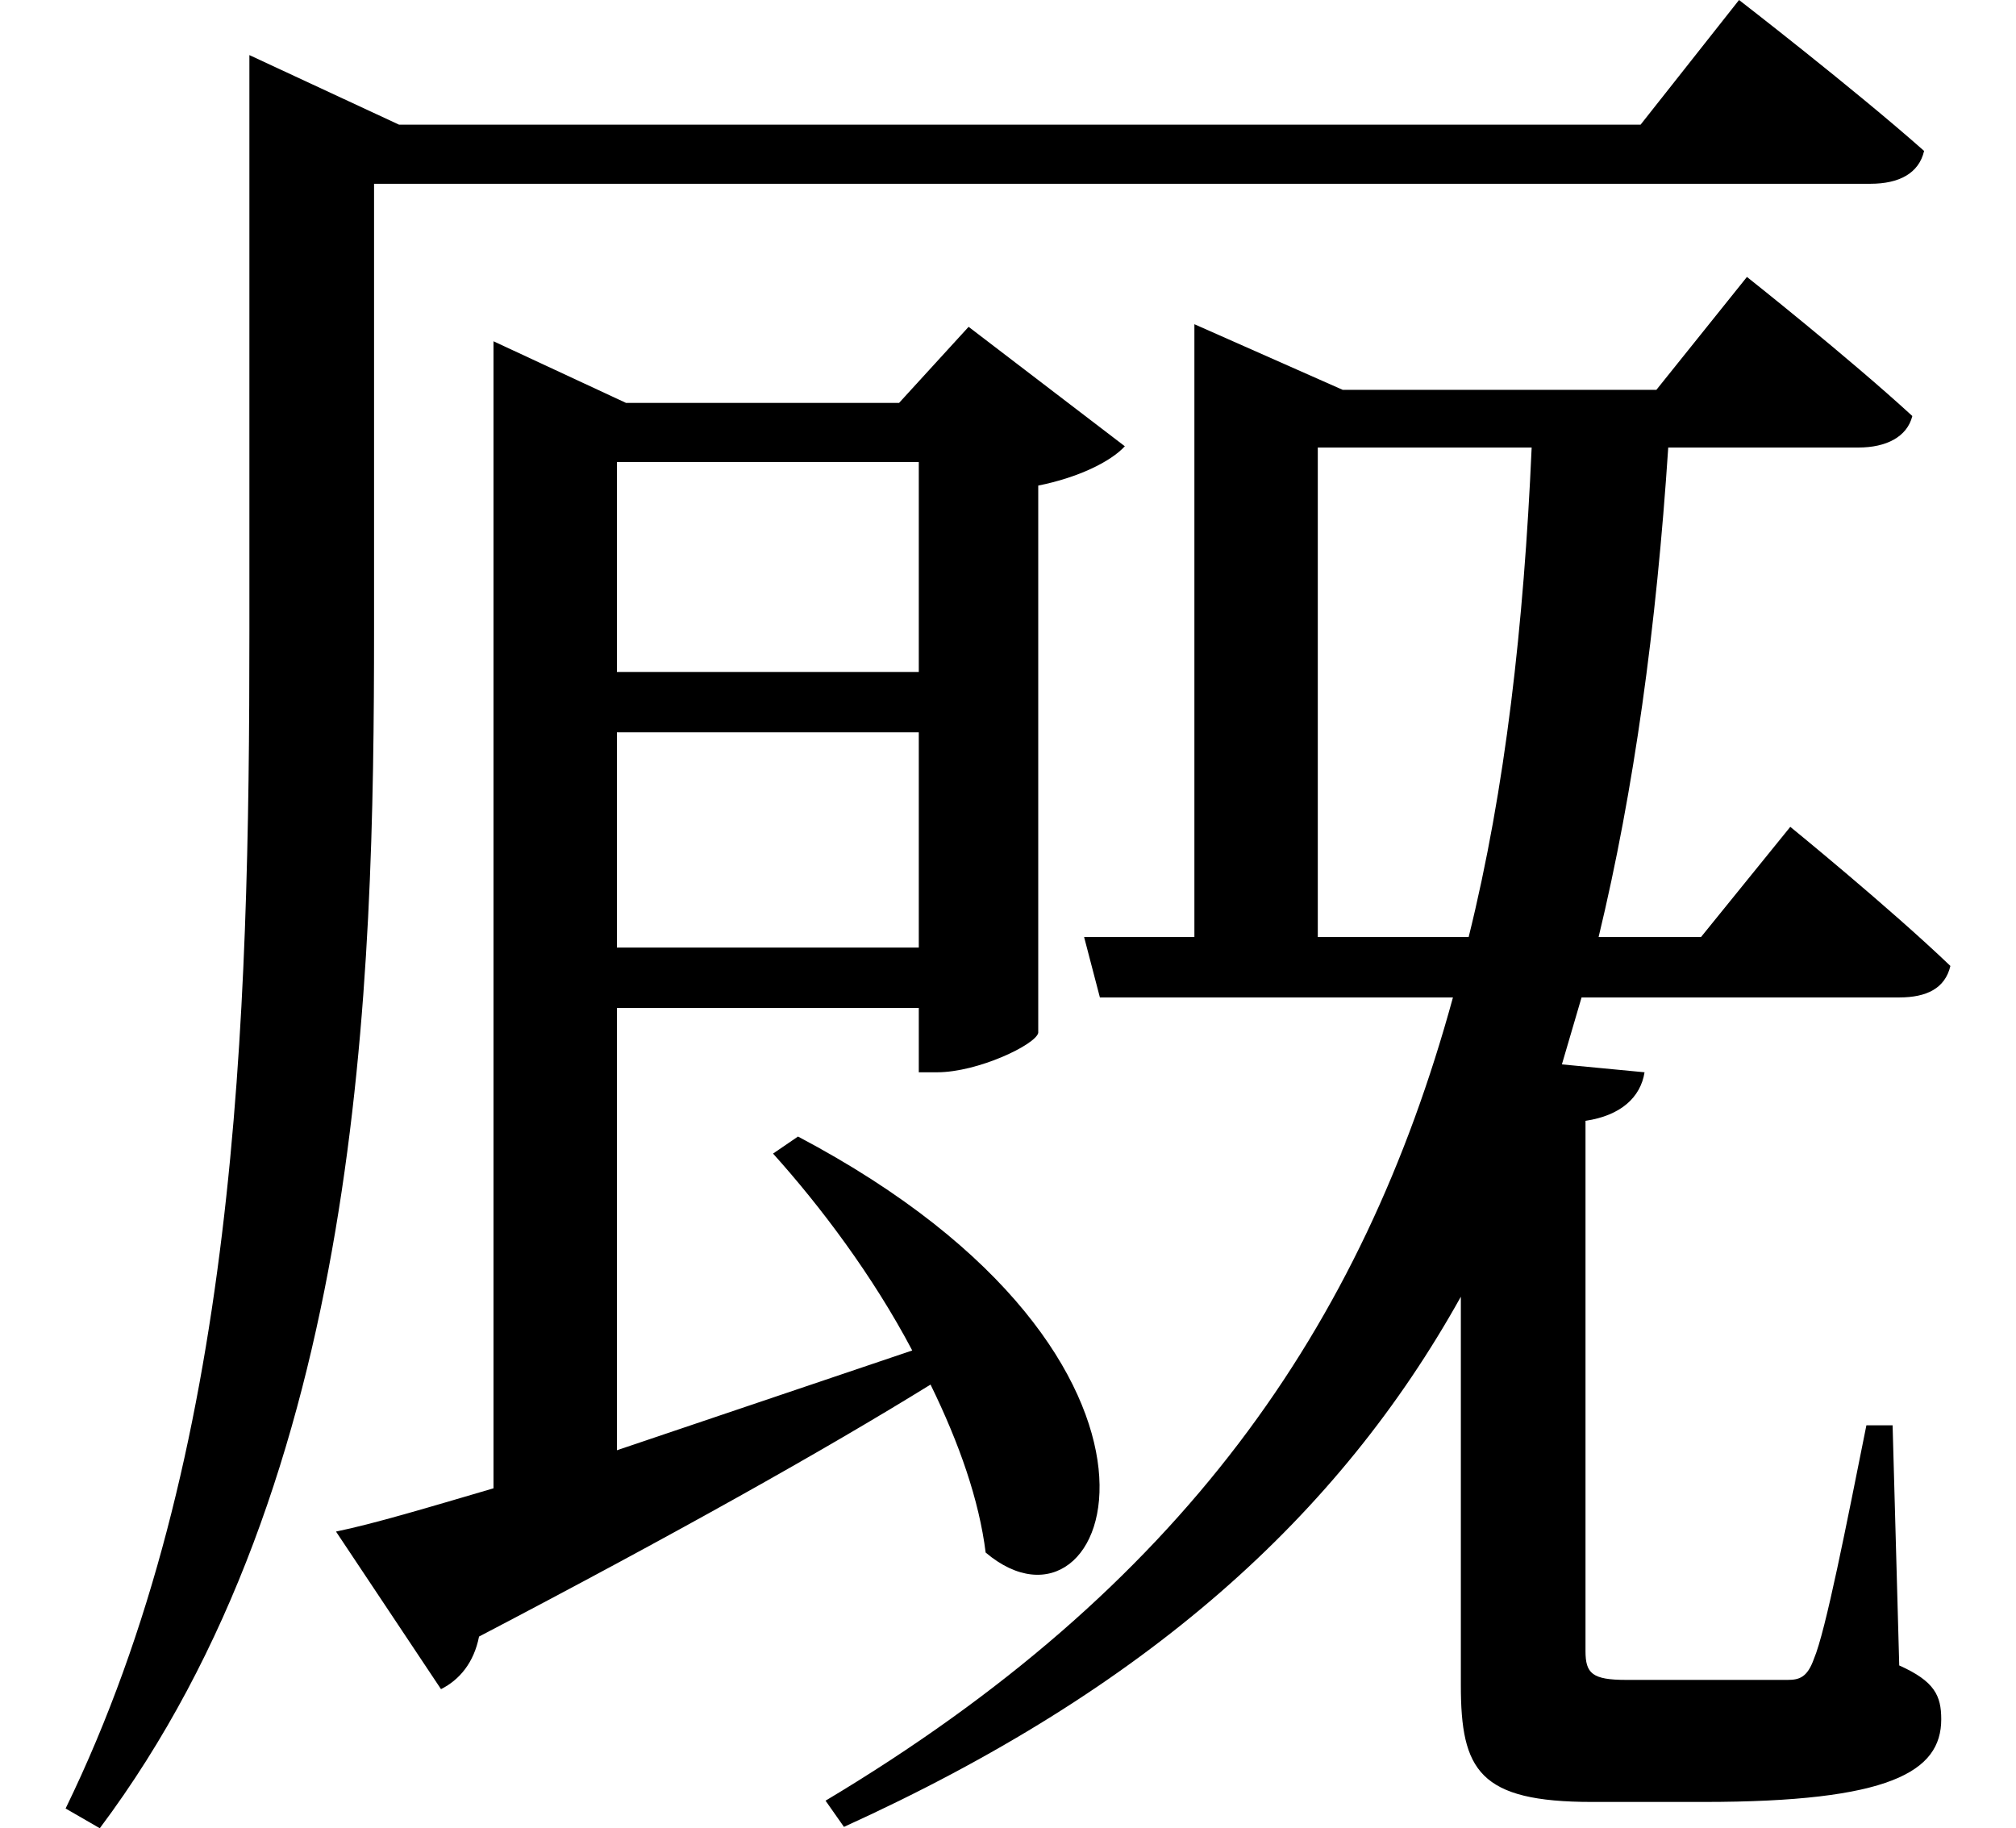 <svg height="21.766" viewBox="0 0 24 21.766" width="24" xmlns="http://www.w3.org/2000/svg">
<path d="M18.312,14.594 C18.219,12.484 18,10.531 17.562,8.766 L15.766,8.766 L15.766,14.594 Z M12.984,8.766 L13.172,8.047 L17.375,8.047 C16.297,4.109 14.141,1.016 9.906,-1.516 L10.125,-1.828 C13.734,-0.188 16.016,1.875 17.469,4.484 L17.469,-0.141 C17.469,-1.156 17.688,-1.531 19.031,-1.531 L20.359,-1.531 C22.578,-1.531 23.188,-1.172 23.188,-0.547 C23.188,-0.266 23.109,-0.094 22.688,0.094 L22.609,2.953 L22.297,2.953 C22.062,1.781 21.812,0.5 21.672,0.172 C21.594,-0.047 21.5,-0.078 21.359,-0.078 C21.234,-0.078 20.875,-0.078 20.406,-0.078 L19.438,-0.078 C19.031,-0.078 18.953,0 18.953,0.266 L18.953,6.578 C19.375,6.641 19.609,6.859 19.656,7.156 L18.672,7.25 L18.906,8.047 L22.688,8.047 C23.016,8.047 23.234,8.156 23.297,8.422 C22.562,9.125 21.391,10.078 21.391,10.078 L20.328,8.766 L19.109,8.766 C19.531,10.516 19.797,12.453 19.938,14.594 L22.203,14.594 C22.531,14.594 22.781,14.719 22.844,14.969 C22.078,15.672 20.875,16.625 20.875,16.625 L19.797,15.281 L16.062,15.281 L14.297,16.062 L14.297,8.766 Z M11.016,14.422 L11.016,11.922 L7.422,11.922 L7.422,14.422 Z M4.078,1.688 L5.328,-0.188 C5.547,-0.078 5.719,0.125 5.781,0.438 C8.109,1.656 9.891,2.656 11.156,3.438 C11.5,2.734 11.734,2.062 11.812,1.438 C13.312,0.172 14.641,3.719 9.578,6.391 L9.281,6.188 C9.844,5.562 10.469,4.734 10.938,3.844 L7.422,2.656 L7.422,7.922 L11.016,7.922 L11.016,7.156 L11.234,7.156 C11.719,7.156 12.406,7.484 12.438,7.625 L12.438,14.141 C12.906,14.234 13.297,14.422 13.469,14.609 L11.609,16.031 L10.781,15.125 L7.531,15.125 L5.953,15.859 L5.953,2.203 C5.156,1.969 4.531,1.781 4.078,1.688 Z M7.422,11.203 L11.016,11.203 L11.016,8.641 L7.422,8.641 Z M3.047,18.438 L3.047,12.406 C3.047,7.75 2.906,2.594 0.859,-1.609 L1.266,-1.844 C4.391,2.328 4.531,8.188 4.531,12.438 L4.531,17.734 L22.344,17.734 C22.688,17.734 22.922,17.859 22.984,18.125 C22.156,18.859 20.781,19.922 20.781,19.922 L19.609,18.438 L4.828,18.438 L3.047,19.266 Z" transform="translate(-0.078, 19.922) scale(1, -1)"/>
</svg>
